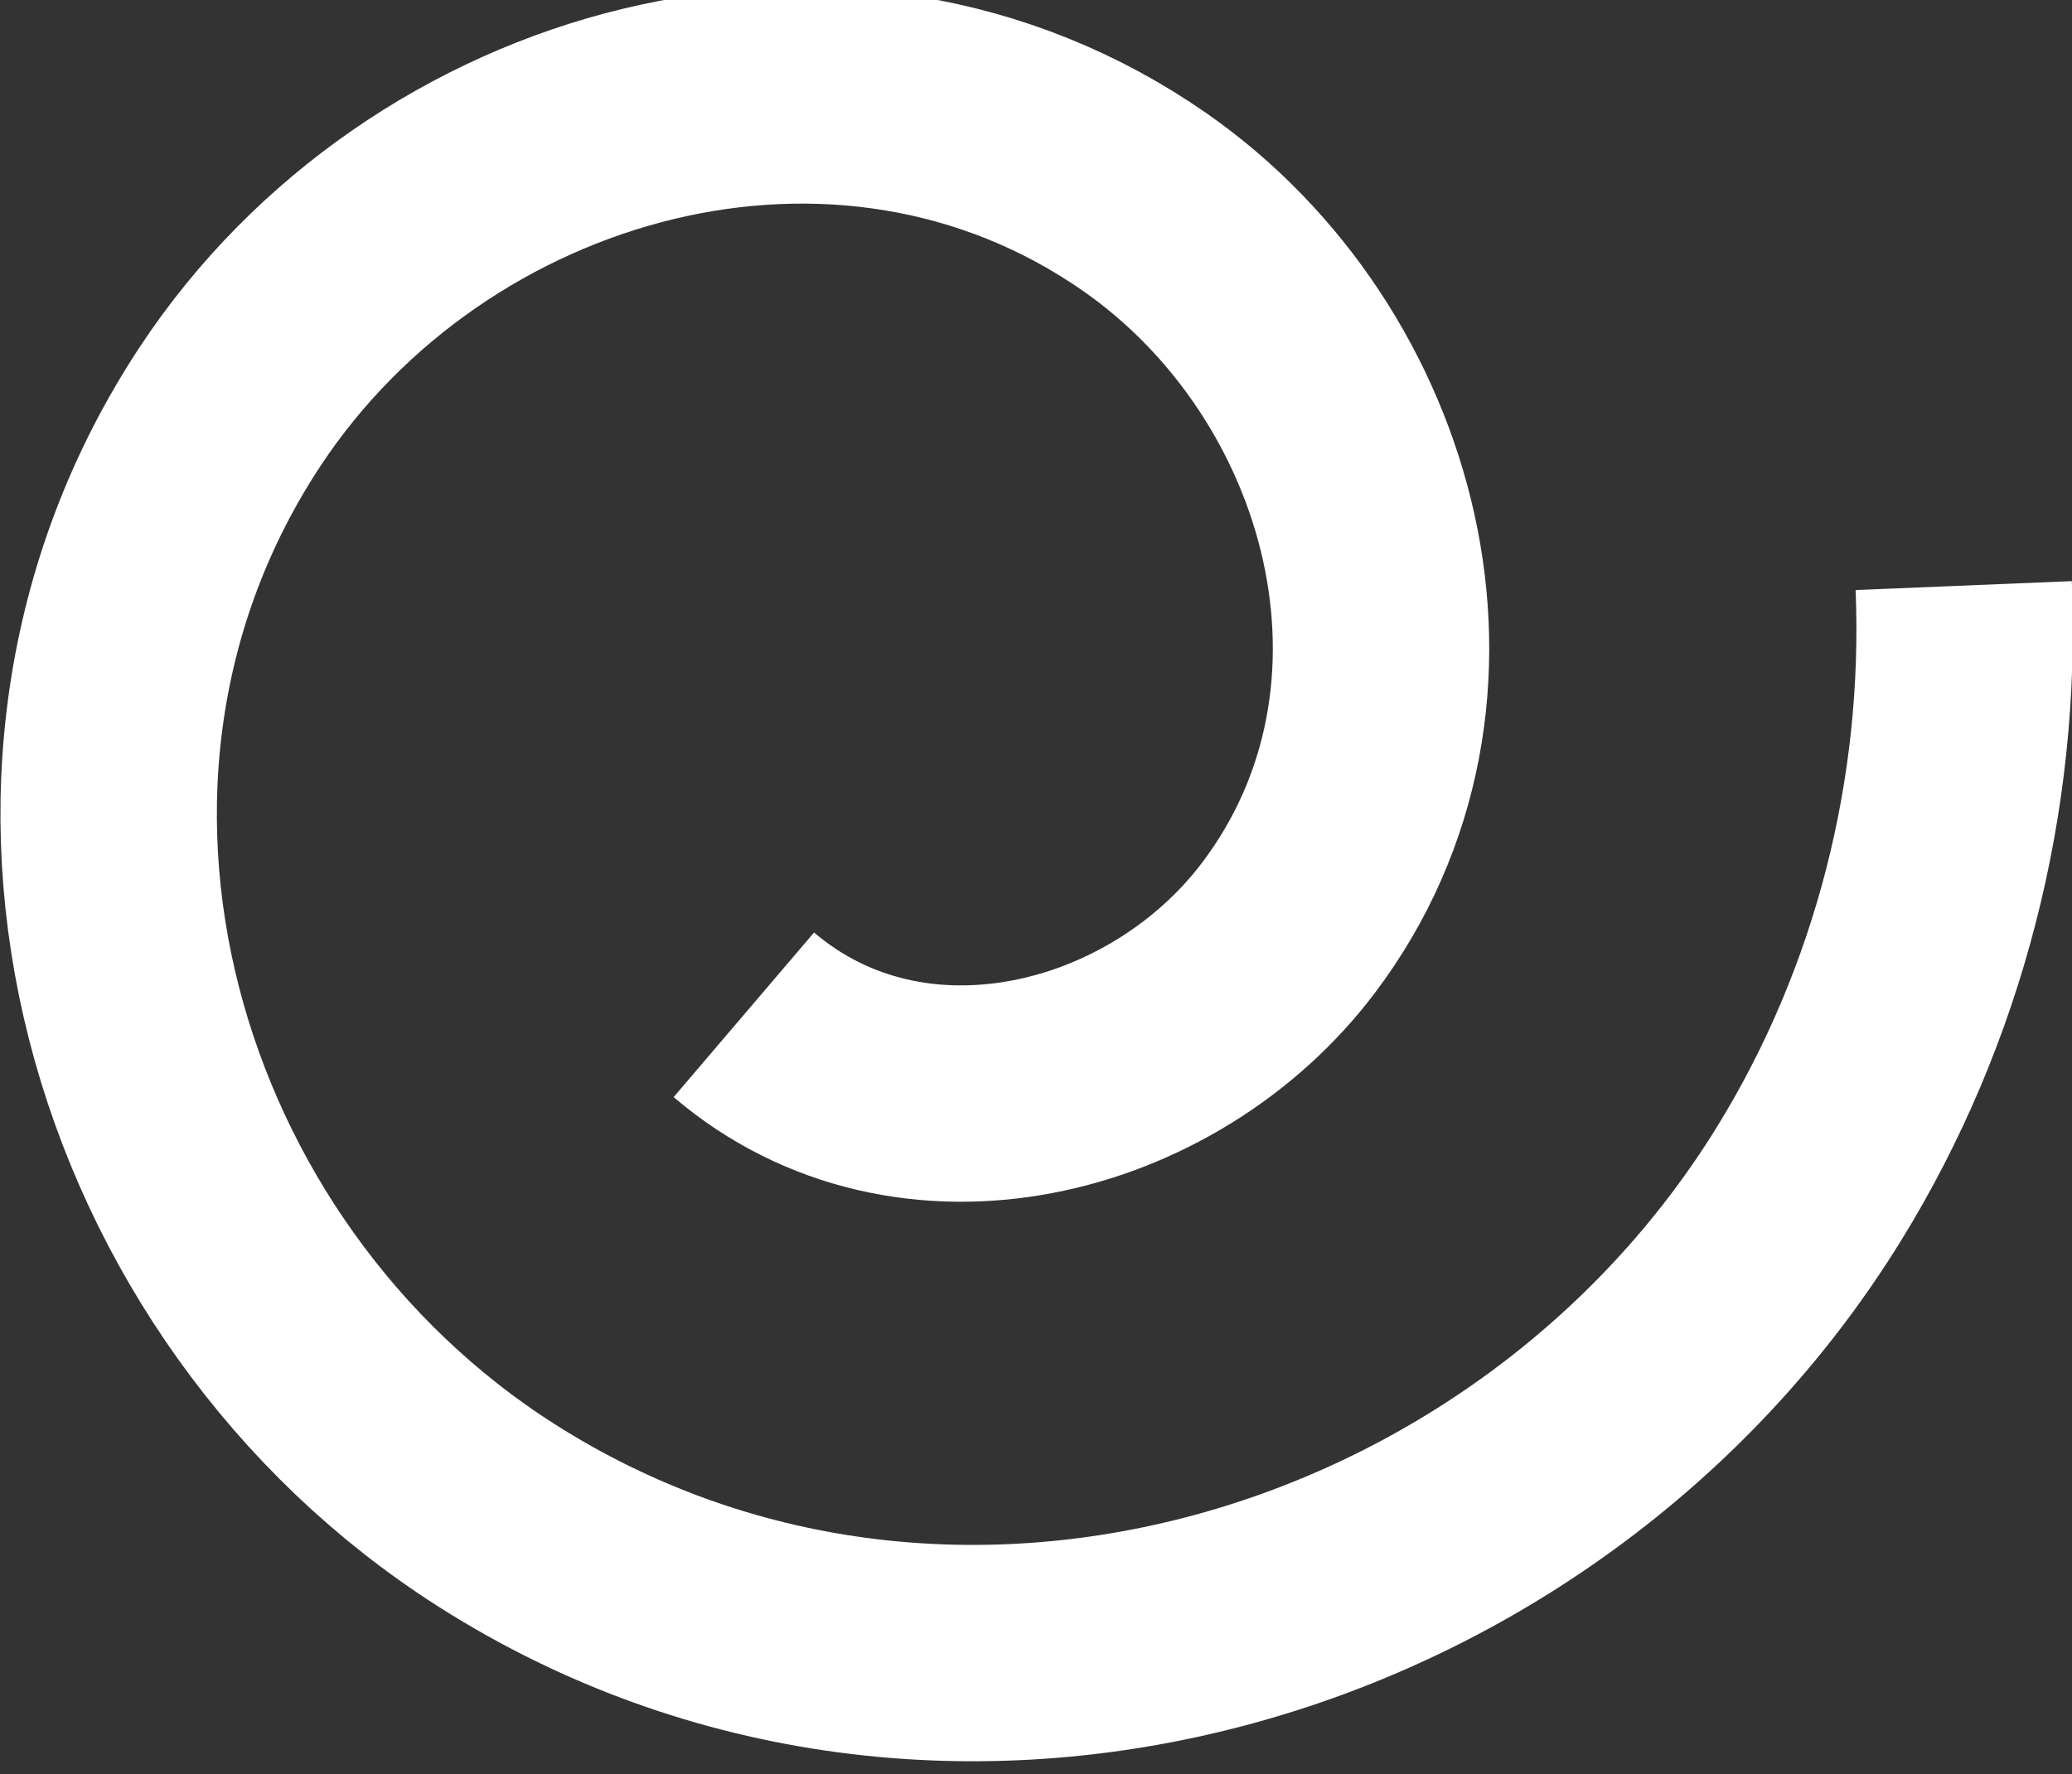 <?xml version="1.0" encoding="UTF-8" standalone="no"?>
<svg
   xmlns:dc="http://purl.org/dc/elements/1.1/"
   xmlns:cc="http://creativecommons.org/ns#"
   xmlns:rdf="http://www.w3.org/1999/02/22-rdf-syntax-ns#"
   xmlns:svg="http://www.w3.org/2000/svg"
   xmlns="http://www.w3.org/2000/svg"
   xmlns:sodipodi="http://sodipodi.sourceforge.net/DTD/sodipodi-0.dtd"
   xmlns:inkscape="http://www.inkscape.org/namespaces/inkscape"
   inkscape:export-ydpi="96"
   inkscape:export-xdpi="96"
   inkscape:export-filename="C:\Users\rapha\Desktop\Omou Interaction-06.png"
   sodipodi:docname="Omou-Sprial.svg"
   inkscape:version="1.0 (4035a4fb49, 2020-05-01)"
   id="svg8"
   version="1.1"
   viewBox="0 0 30.41 26.046"
   height="98.441"
   width="114.936">
  <rect x="0" y="0" width="30.41" height="26.046" fill="#333333" stroke="none"/>
  <defs
     id="defs2" />
  <sodipodi:namedview
     inkscape:guide-bbox="true"
     showguides="true"
     inkscape:snap-global="true"
     inkscape:document-rotation="0"
     inkscape:window-maximized="1"
     inkscape:window-y="-6"
     inkscape:window-x="-6"
     inkscape:window-height="1028"
     inkscape:window-width="1920"
     borderlayer="true"
     units="px"
     showgrid="false"
     inkscape:current-layer="layer11"
     inkscape:document-units="px"
     inkscape:cy="1239.6193"
     inkscape:cx="461.11907"
     inkscape:zoom="0.24748737"
     inkscape:pageshadow="2"
     inkscape:pageopacity="0.0"
     borderopacity="1"
     bordercolor="#8d008d"
     pagecolor="#ffffff"
     id="base"
     fit-margin-top="0"
     fit-margin-left="0"
     fit-margin-right="0"
     fit-margin-bottom="0" />
  <g
     inkscape:groupmode="layer"
     id="layer11"
     inkscape:label="Assets"
     transform="translate(192.138,-427.978)">
    <path
       transform="matrix(-0.472,-0.882,-0.882,0.472,-173.211,975.854)"
       d="m 473.532,-244.328 c -3.002,-1.176 -3.921,-4.886 -2.644,-7.649 1.798,-3.888 6.719,-5.026 10.378,-3.168 4.812,2.444 6.177,8.646 3.701,13.236 -3.111,5.769 -10.651,7.368 -16.202,4.245 -6.754,-3.8 -8.594,-12.722 -4.799,-19.262 1.546,-2.664 3.904,-4.815 6.675,-6.154"
       sodipodi:t0="0.36000001"
       sodipodi:argument="-8.8417015"
       sodipodi:radius="15.960826"
       sodipodi:revolution="2.0999999"
       sodipodi:expansion="1.2"
       sodipodi:cy="-248.13777"
       sodipodi:cx="476.25644"
       id="path1731-1-6"
       style="display:inline;fill:none;fill-rule:evenodd;stroke:#ffffff;stroke-width:3.175;stroke-miterlimit:4;stroke-dasharray:none;stroke-opacity:1"
       sodipodi:type="spiral" />
  </g>
</svg>
